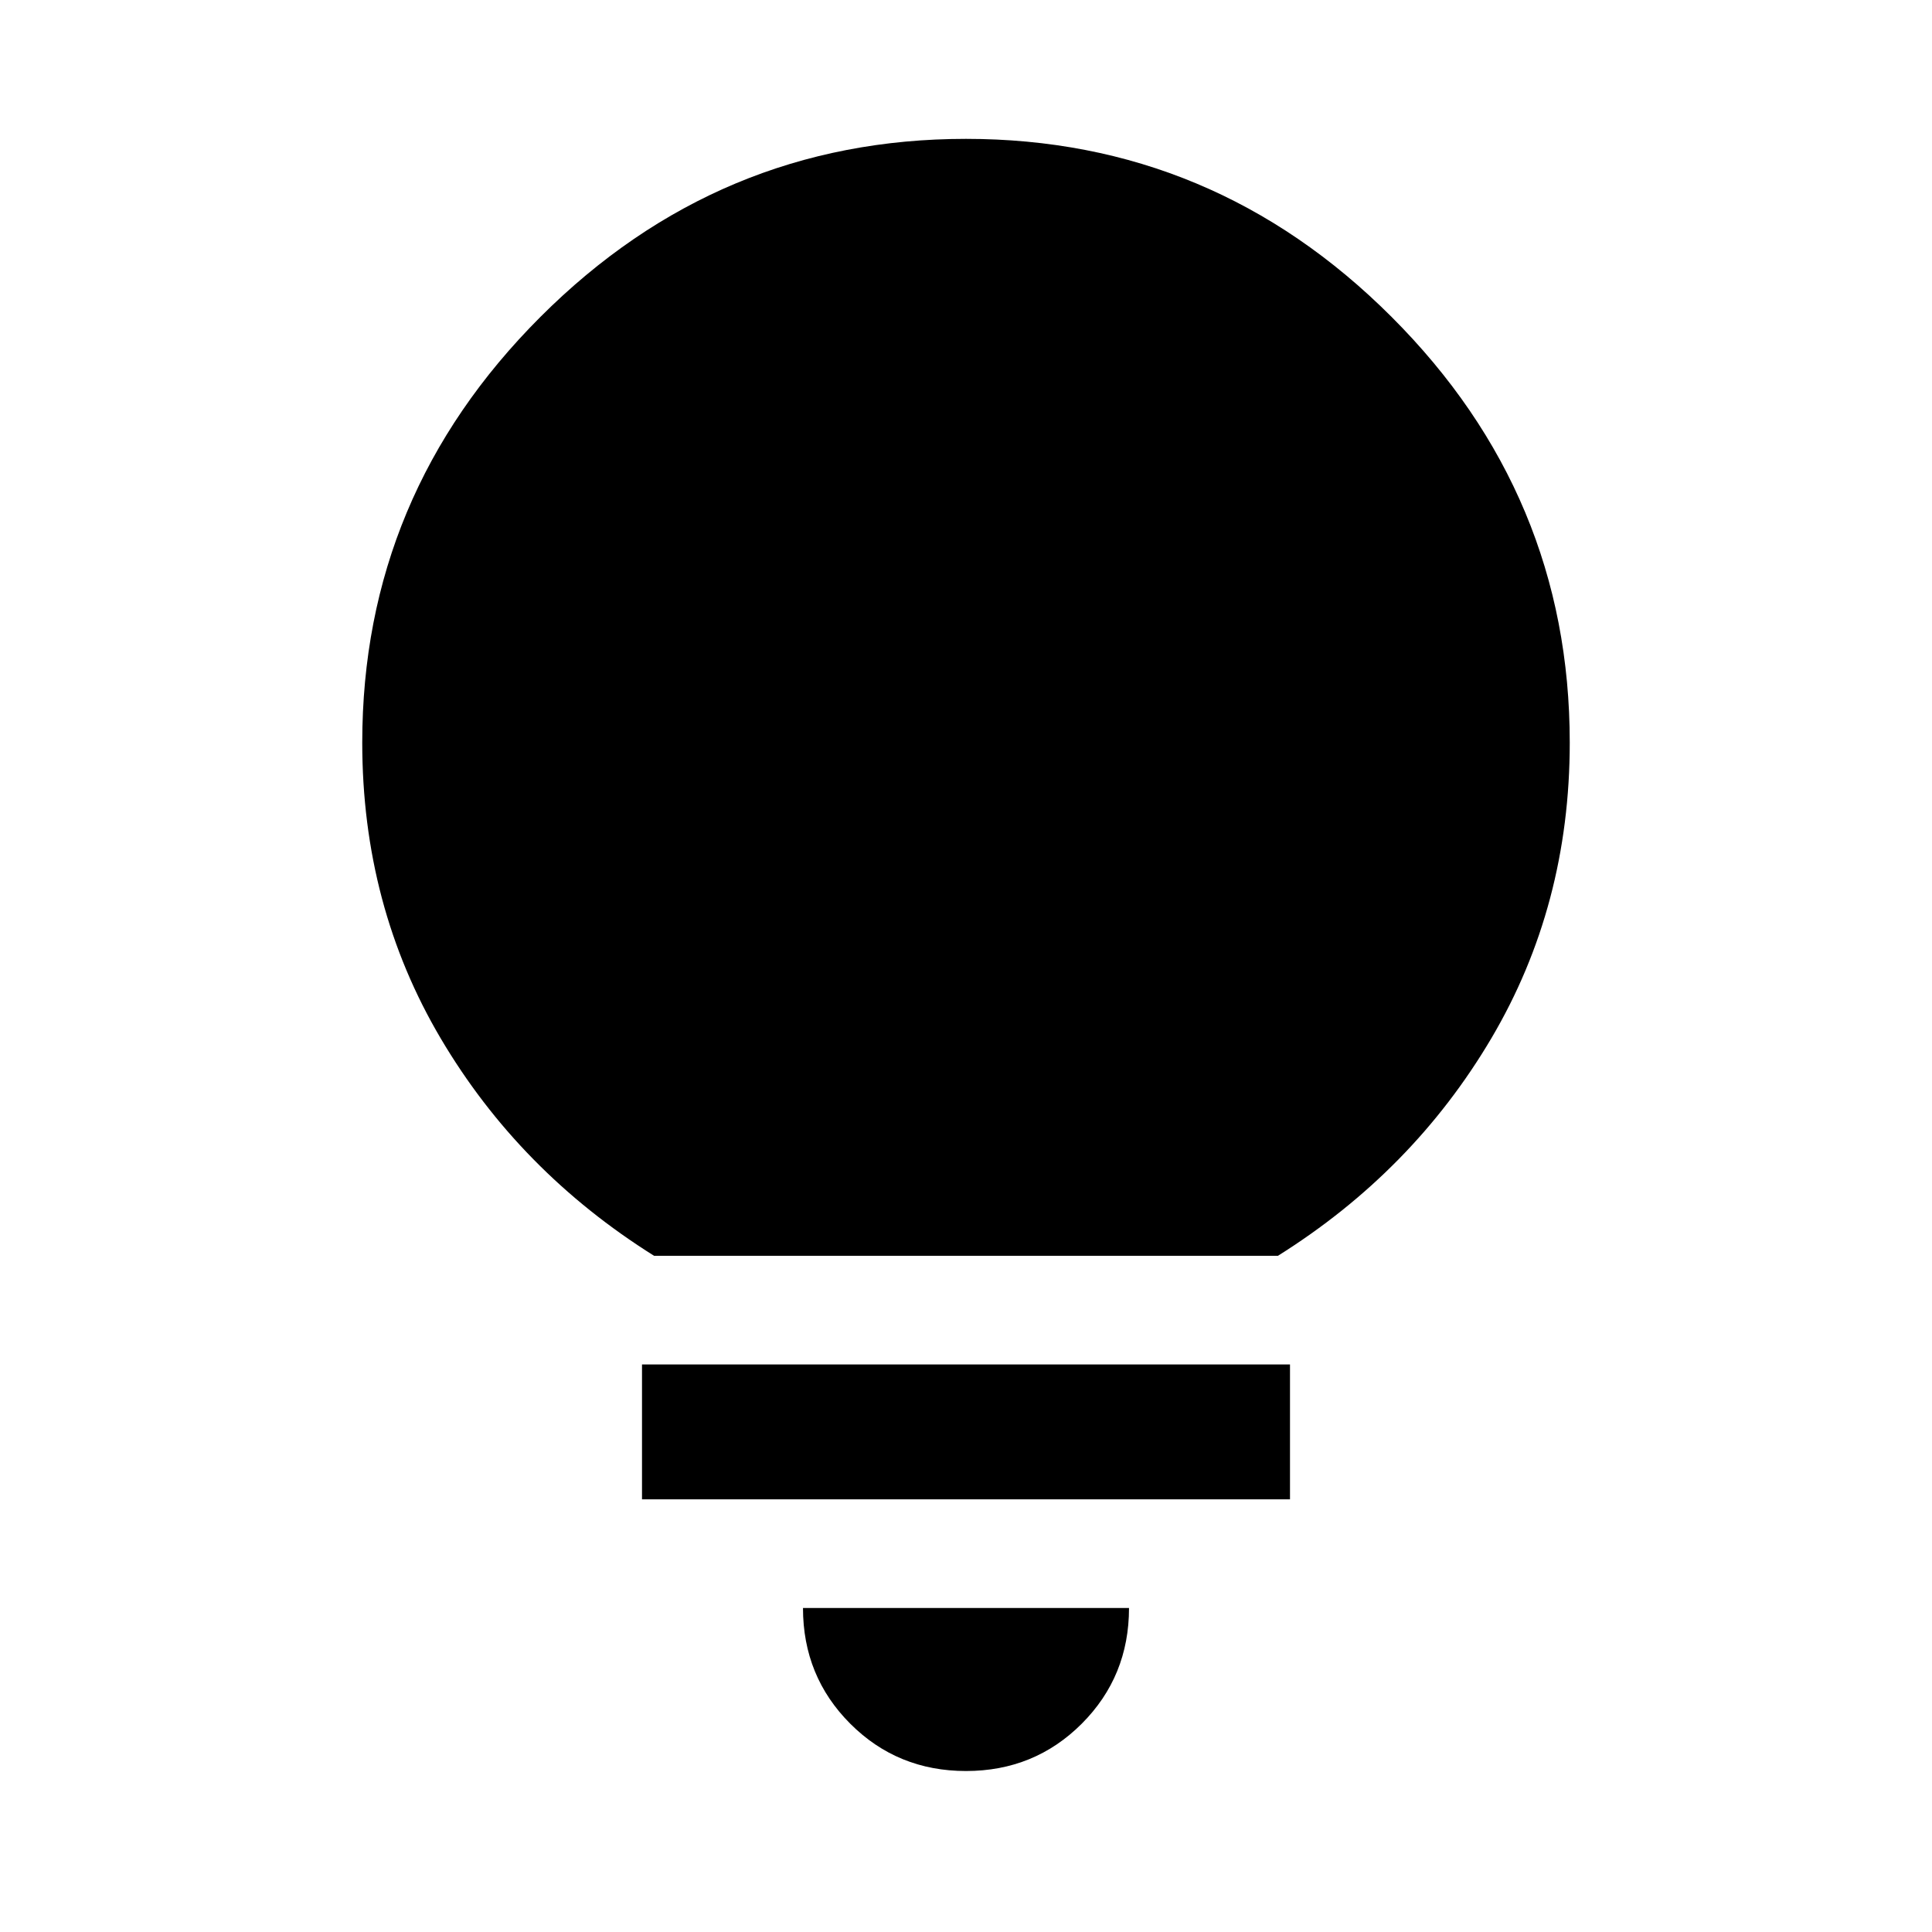 <svg xmlns="http://www.w3.org/2000/svg" height="40" width="40"><path d="M20 36.667Q18.583 36.667 17.604 35.688Q16.625 34.708 16.625 33.292H23.375Q23.375 34.708 22.396 35.688Q21.417 36.667 20 36.667ZM13.292 31.042V28.25H26.708V31.042ZM13.542 26Q10.75 24.25 9.125 21.5Q7.5 18.75 7.5 15.375Q7.5 10.25 11.188 6.562Q14.875 2.875 20 2.875Q25.125 2.875 28.812 6.562Q32.5 10.25 32.5 15.375Q32.5 18.75 30.875 21.5Q29.25 24.25 26.458 26Z"/></svg>